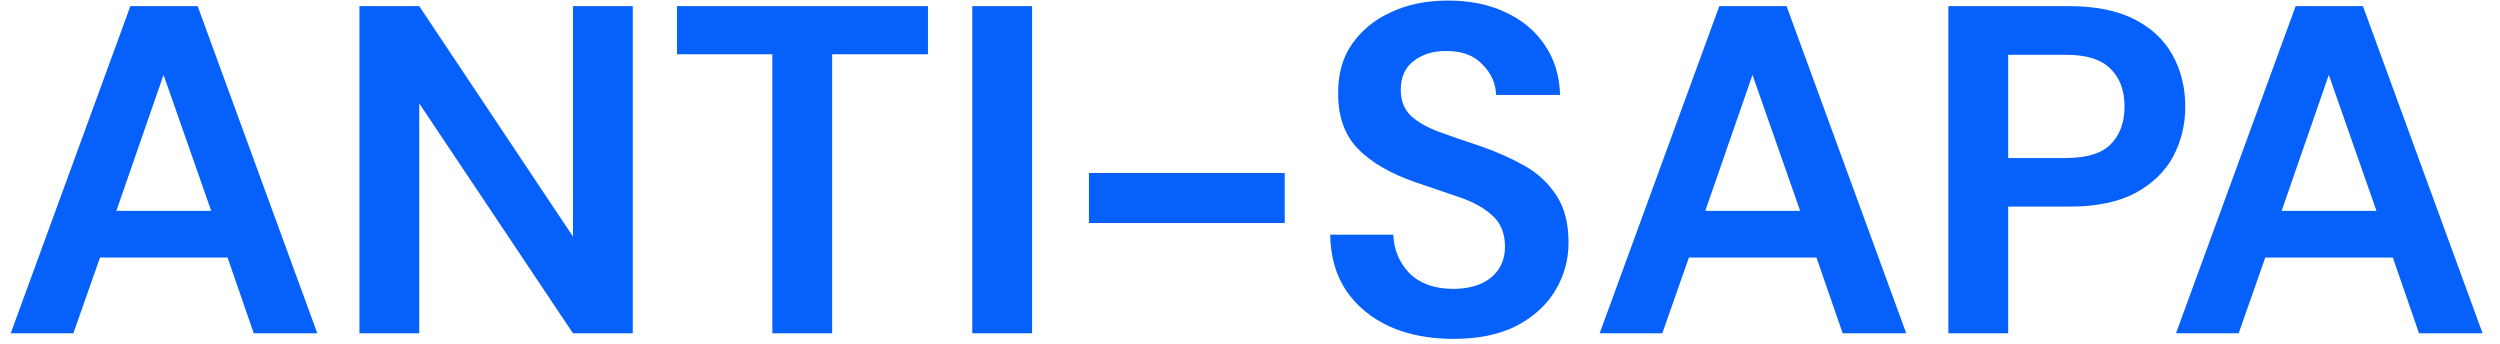 <svg width="131" height="18" viewBox="0 0 131 18" fill="none" xmlns="http://www.w3.org/2000/svg">
<path d="M0.563 17.463L6.831 0.323H10.357L16.626 17.463H13.296L11.924 13.496H5.24L3.844 17.463H0.563ZM6.097 11.048H11.067L8.57 3.923L6.097 11.048ZM18.834 17.463V0.323H21.968L30.023 12.395V0.323H33.157V17.463H30.023L21.968 5.416V17.463H18.834ZM40.471 17.463V2.845H35.476V0.323H48.625V2.845H43.605V17.463H40.471ZM50.947 17.463V0.323H54.081V17.463H50.947ZM57.06 11.684V9.064H67.319V11.684H57.06ZM76.167 17.757C74.91 17.757 73.8 17.545 72.837 17.12C71.874 16.679 71.115 16.059 70.56 15.259C70.005 14.443 69.719 13.456 69.703 12.297H73.008C73.041 13.096 73.327 13.774 73.865 14.329C74.421 14.867 75.18 15.137 76.143 15.137C76.975 15.137 77.636 14.941 78.126 14.549C78.616 14.141 78.861 13.602 78.861 12.933C78.861 12.231 78.64 11.684 78.199 11.293C77.775 10.901 77.204 10.583 76.485 10.338C75.767 10.093 75 9.832 74.184 9.554C72.862 9.097 71.85 8.509 71.148 7.791C70.462 7.073 70.119 6.118 70.119 4.926C70.103 3.914 70.34 3.049 70.829 2.331C71.335 1.596 72.021 1.033 72.886 0.641C73.751 0.233 74.747 0.029 75.873 0.029C77.016 0.029 78.02 0.233 78.885 0.641C79.766 1.05 80.452 1.621 80.942 2.355C81.448 3.09 81.717 3.963 81.75 4.975H78.395C78.379 4.371 78.142 3.841 77.685 3.384C77.245 2.91 76.624 2.674 75.824 2.674C75.139 2.657 74.559 2.829 74.086 3.188C73.629 3.531 73.4 4.037 73.4 4.706C73.4 5.277 73.58 5.734 73.939 6.077C74.298 6.404 74.788 6.681 75.408 6.91C76.028 7.138 76.738 7.383 77.538 7.644C78.387 7.938 79.162 8.281 79.864 8.673C80.566 9.064 81.129 9.587 81.554 10.24C81.978 10.876 82.191 11.701 82.191 12.713C82.191 13.611 81.962 14.443 81.505 15.21C81.048 15.977 80.37 16.598 79.473 17.071C78.575 17.528 77.473 17.757 76.167 17.757ZM83.823 17.463L90.091 0.323H93.617L99.886 17.463H96.556L95.184 13.496H88.5L87.104 17.463H83.823ZM89.357 11.048H94.328L91.83 3.923L89.357 11.048ZM102.094 17.463V0.323H108.435C109.806 0.323 110.941 0.552 111.839 1.009C112.737 1.466 113.406 2.094 113.847 2.894C114.287 3.694 114.508 4.592 114.508 5.588C114.508 6.534 114.295 7.408 113.871 8.207C113.447 8.991 112.786 9.628 111.888 10.117C110.99 10.591 109.839 10.827 108.435 10.827H105.228V17.463H102.094ZM105.228 8.281H108.239C109.333 8.281 110.117 8.044 110.59 7.571C111.08 7.081 111.325 6.42 111.325 5.588C111.325 4.739 111.08 4.078 110.59 3.604C110.117 3.115 109.333 2.87 108.239 2.87H105.228V8.281ZM114.023 17.463L120.292 0.323H123.818L130.086 17.463H126.756L125.385 13.496H118.7L117.305 17.463H114.023ZM119.557 11.048H124.528L122.03 3.923L119.557 11.048Z" fill="#0560FC"/>
</svg>
